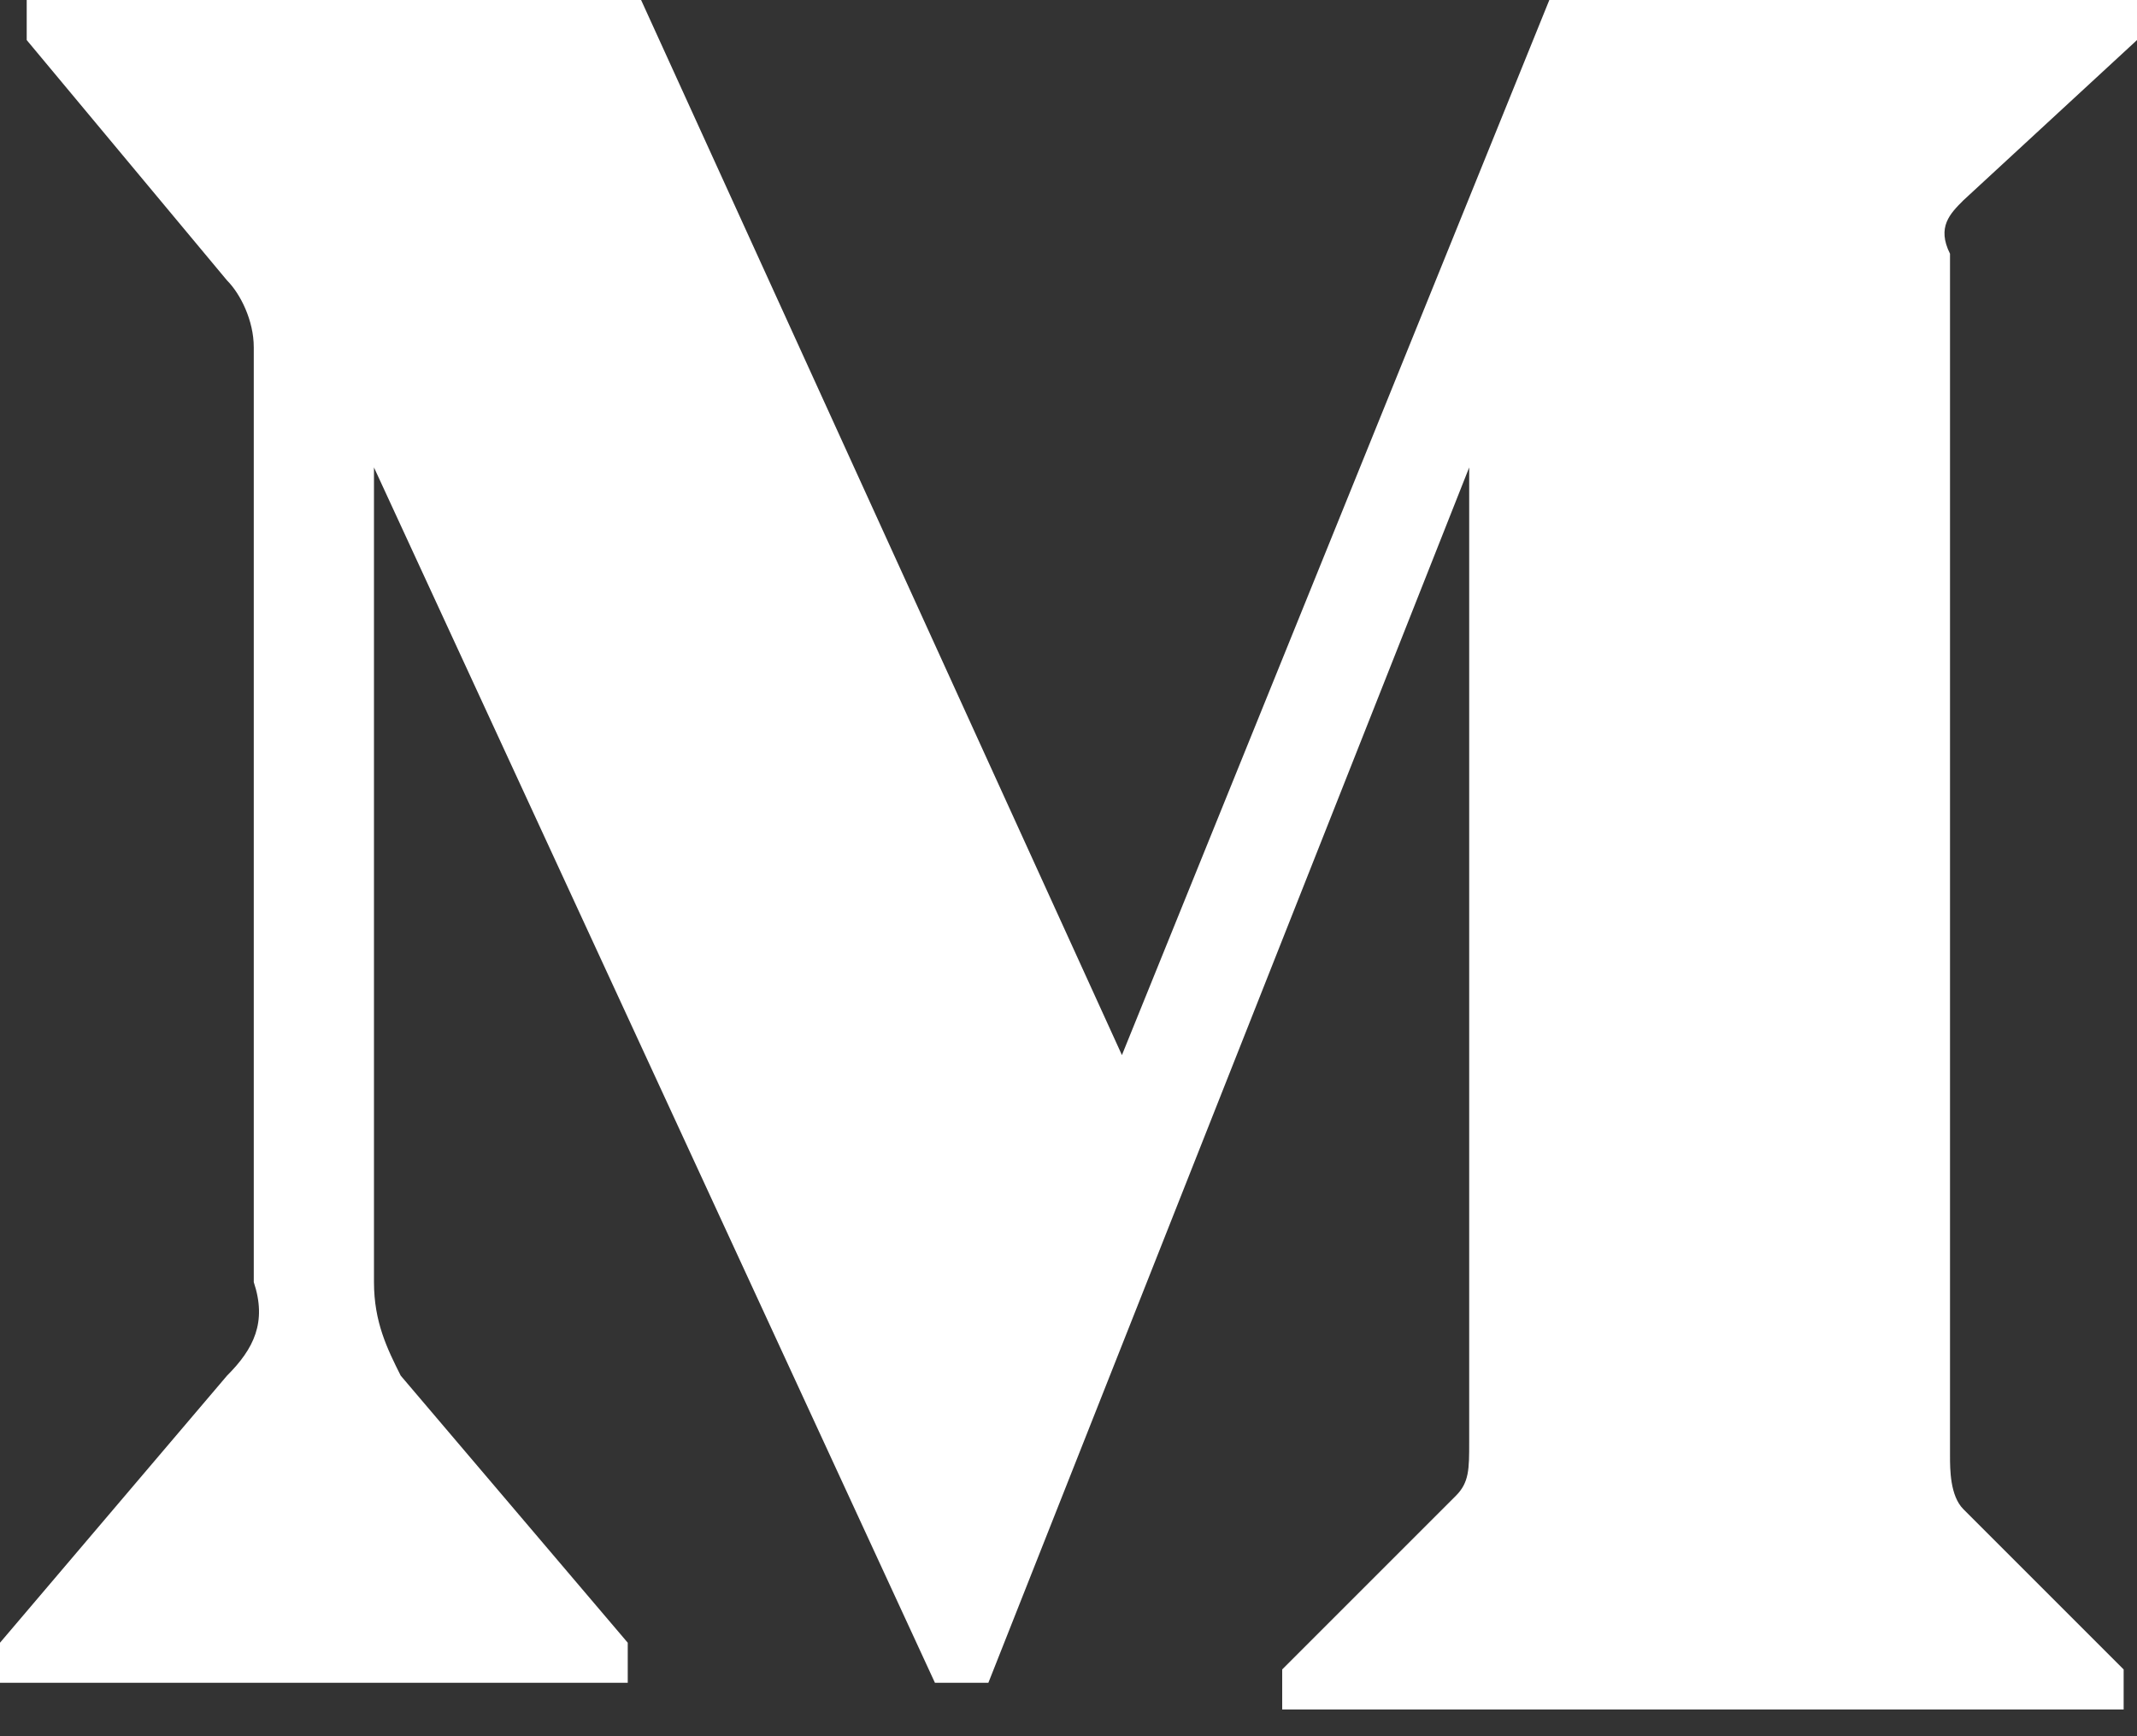 <svg width="16" height="13" viewBox="0 0 16 13" fill="none" xmlns="http://www.w3.org/2000/svg">
<rect x="0" y="0" width="16" height="13" fill="#333333" stroke="none"/>
<path d="M1.9 2.6C1.9 2.4 1.8 2.2 1.7 2.1L0.2 0.3V0H4.8L8.4 7.9L11.6 0H16V0.3L14.7 1.5C14.6 1.6 14.5 1.7 14.6 1.9V10.9C14.6 11 14.6 11.2 14.7 11.3L15.9 12.5V12.8H9.6V12.5L10.9 11.2C11 11.1 11 11 11 10.8V3.5L7.4 12.6H7L2.8 3.5V9.6C2.8 9.9 2.9 10.1 3 10.3L4.7 12.3V12.6H0V12.3L1.7 10.3C1.9 10.1 2 9.9 1.9 9.6V2.6Z" fill="white"/>
</svg>
